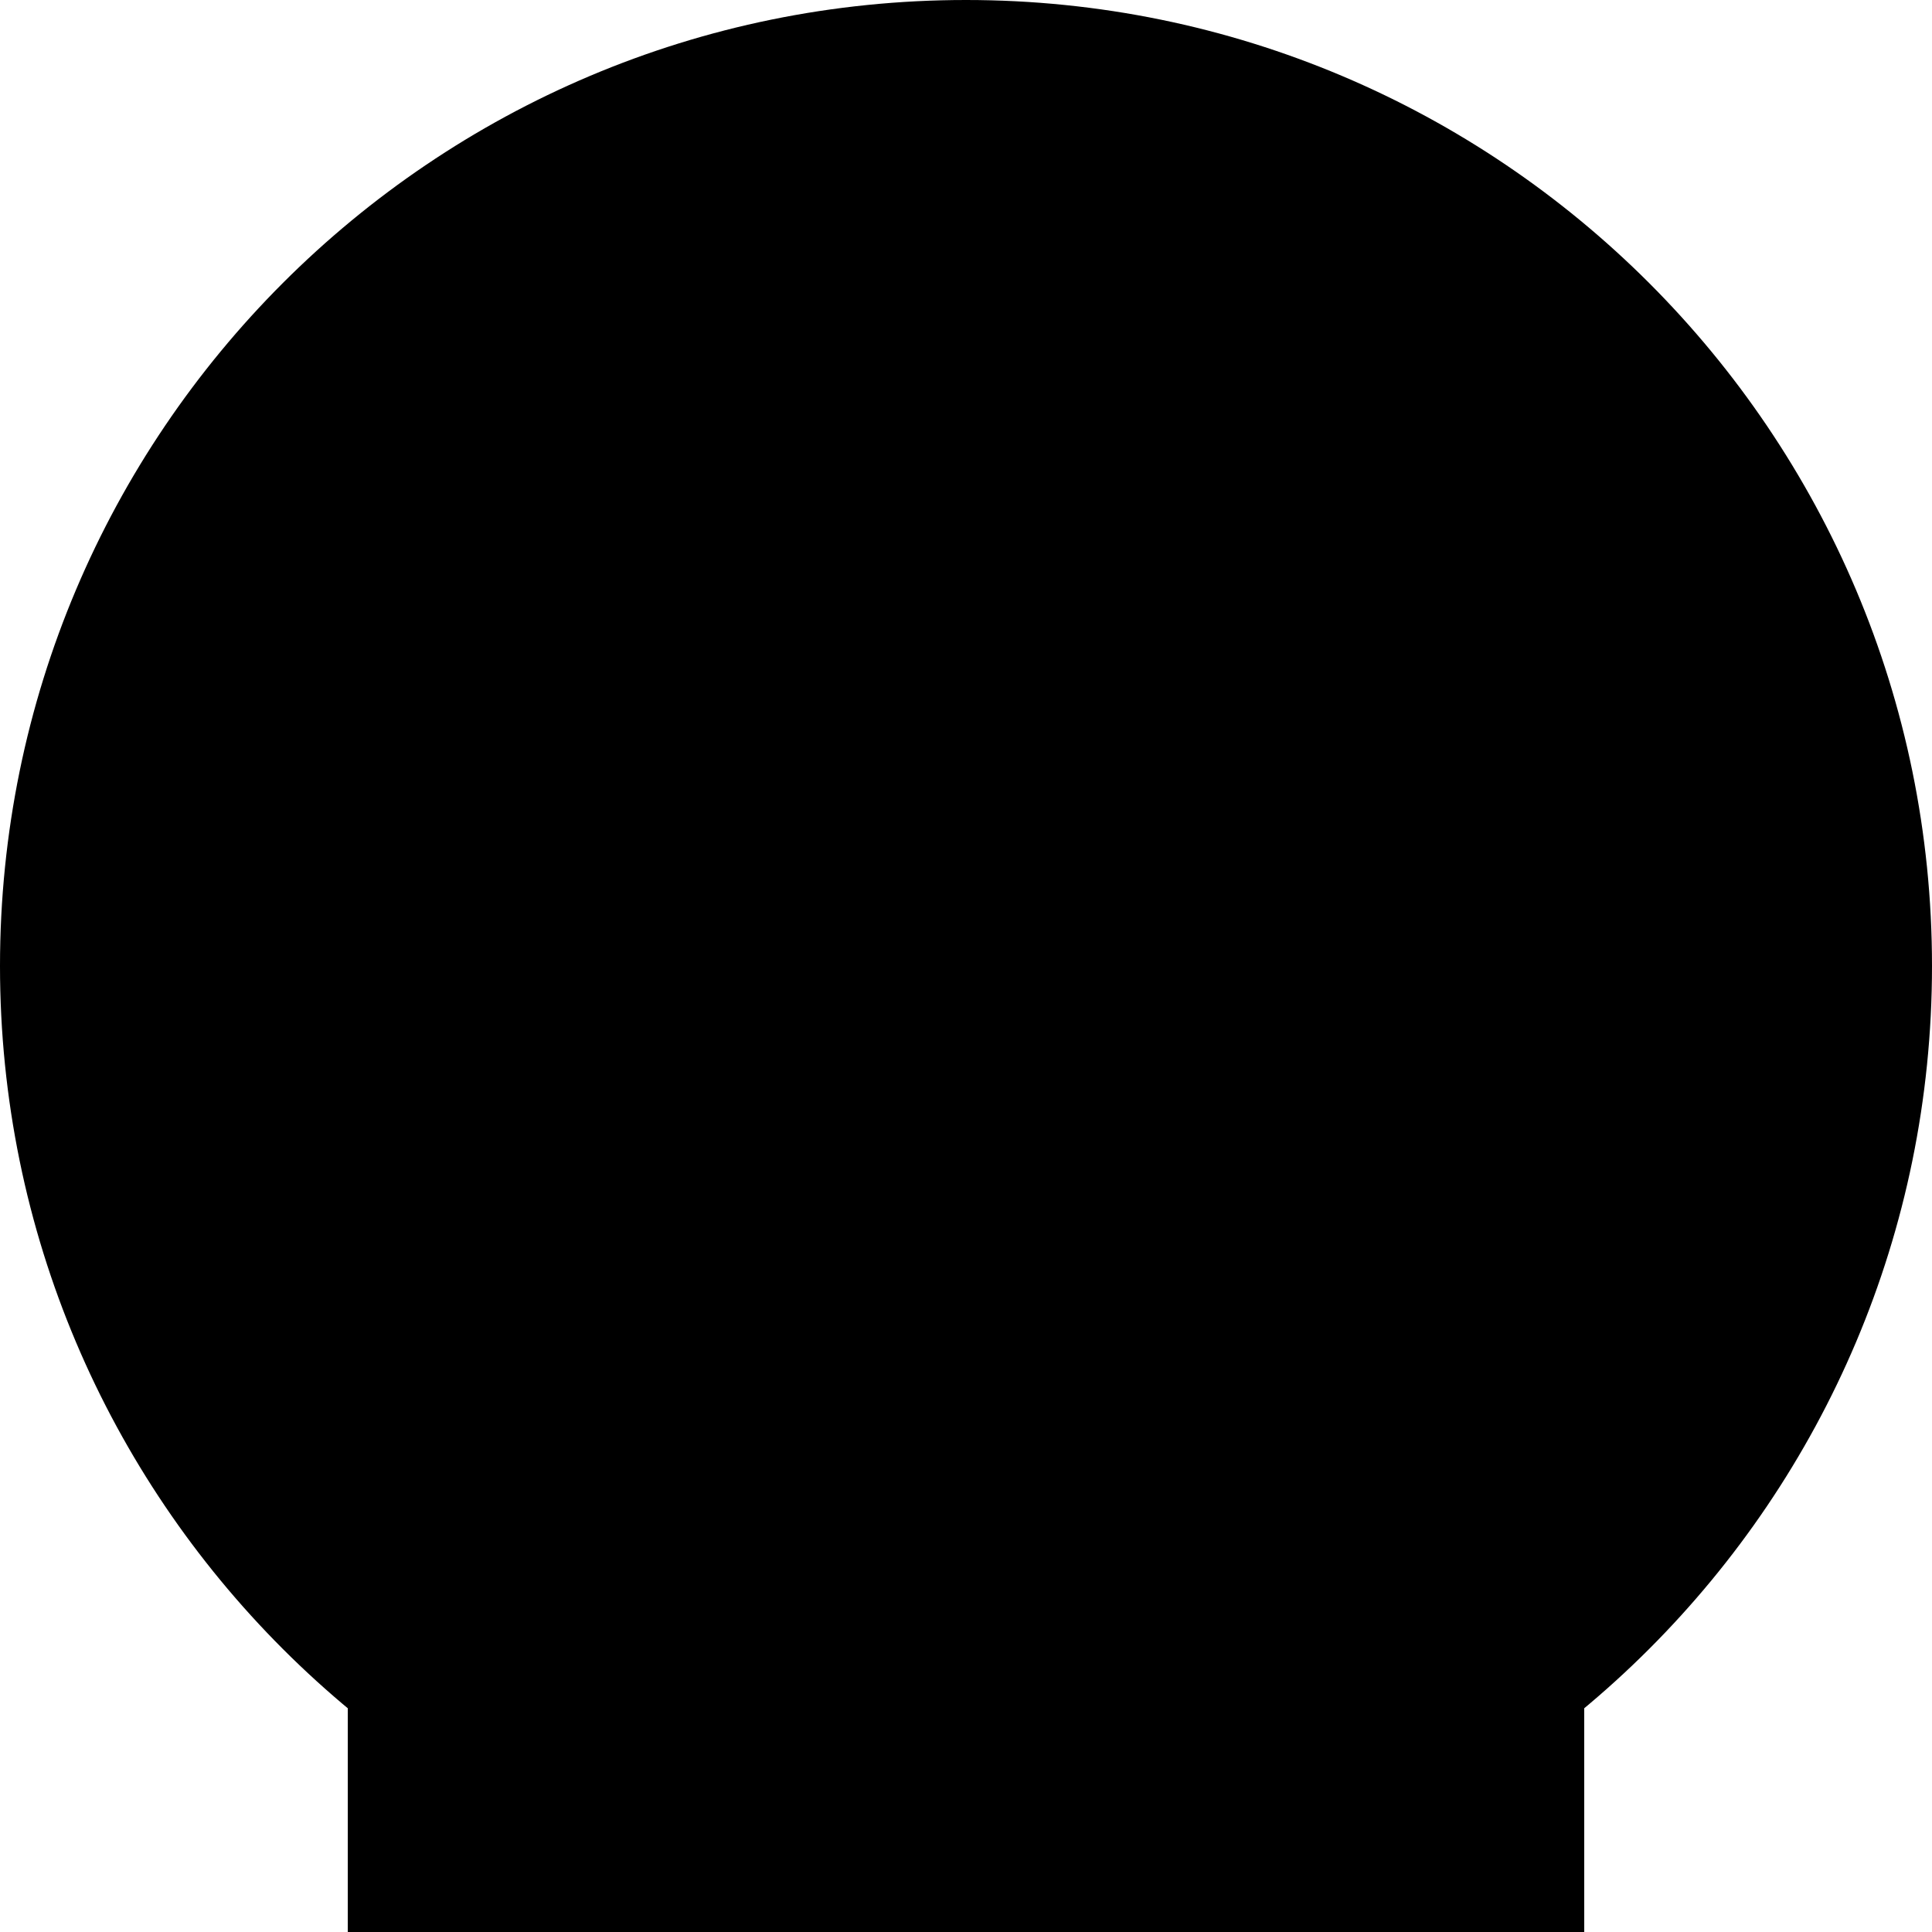 <svg xmlns="http://www.w3.org/2000/svg" viewBox="0 0 100 100"><path d="M50 0c27.613 0 50 22.386 50 50s-22.387 50-50 50C22.386 100 0 77.613 0 50 0 22.385 22.386 0 50 0z"/><g clip-path="url(#b)"><path d="M82 104l-.005-57.014H62V36H38v10.986H18.004L18 104h20v10h24v-10z"/><path d="M78.48 66.229c-4.528 2.266-11.768 2.334-16.48.223v6c4.713 2.111 11.952 2.043 16.48-.223 2.328-1.162 3.496-2.687 3.513-4.211h.003v-6.029c-.001 1.534-1.173 3.07-3.516 4.24zM38 66.447c-4.712 2.115-11.957 2.049-16.49-.219-2.316-1.156-3.482-2.67-3.51-4.189v5.895c-.027 1.553 1.139 3.111 3.51 4.295 4.533 2.269 11.778 2.334 16.49.22v-6.002z"/><path d="M38 58h4V46.986h-8V104h4z"/><path d="M41.51 31.744c4.688-2.344 12.285-2.344 16.973 0 4.687 2.343 4.687 6.143 0 8.485-4.688 2.344-12.284 2.344-16.973 0-4.687-2.343-4.687-6.143 0-8.485zm-20 11c4.688-2.344 12.285-2.344 16.972 0 4.687 2.343 4.687 6.143 0 8.484-4.687 2.345-12.284 2.345-16.972 0-4.687-2.342-4.687-6.142 0-8.484zm20 11c4.688-2.344 12.285-2.344 16.973 0 4.687 2.342 4.687 6.143 0 8.484-4.688 2.344-12.284 2.344-16.973 0-4.687-2.341-4.687-6.142 0-8.484zm16.967 23.485c-4.687 2.345-12.284 2.345-16.972 0-2.316-1.155-3.482-2.67-3.51-4.188v5.896c-.027 1.553 1.139 3.11 3.51 4.295 4.688 2.344 12.285 2.344 16.972 0 2.328-1.162 3.496-2.687 3.512-4.211h.004V72.99c-.003 1.533-1.175 3.069-3.516 4.239z"/><path d="M58 48v5.525l.48.22c2.351 1.174 3.521 2.715 3.515 4.256H62v46h4V48h-8z"/><path d="M62 66.447v6c1.201.537 2.559.936 4 1.191v-6c-1.441-.255-2.799-.654-4-1.191zm-.49-23.703c4.688-2.344 12.285-2.344 16.973 0 4.687 2.343 4.687 6.143 0 8.484-4.688 2.345-12.284 2.345-16.973 0-4.687-2.342-4.687-6.142 0-8.484zM38 66.443c-1.2.539-2.558.938-4 1.192v6c1.442-.254 2.8-.653 4-1.192v-6zm18-13.646V47H44v5.795c3.705-1.07 8.297-1.07 12 .002z"/><path d="M45.755 44.872c2.344-1.172 6.144-1.172 8.486 0s2.343 3.071 0 4.243c-2.345 1.172-6.143 1.172-8.486 0-2.343-1.172-2.343-3.072 0-4.243z"/><path d="M50.988 47H49c0-9.325 3.061-14.044 5.717-18.608 1.667-2.862 3.364-5.624 4.373-9.505.801-1.257 1.955-.587 2.018.139-1.088 4.461-3 7.557-4.762 10.583-2.612 4.481-5.358 8.716-5.358 17.391z"/><path d="M64.023 20.049c1.119-.734 2.51-1.197 4.177-1.383-1.667-.186-3.056-.648-4.175-1.382.273-1.307.93-2.612 1.975-3.918-1.307 1.045-2.611 1.701-3.918 1.974-.734-1.118-1.197-2.508-1.383-4.175-.186 1.668-.648 3.058-1.385 4.176-1.308-.272-2.614-.929-3.922-1.975 1.045 1.307 1.701 2.613 1.975 3.92-1.117.732-2.504 1.195-4.168 1.38 1.664.185 3.053.647 4.17 1.38-.271 1.31-.93 2.619-1.977 3.928 1.31-1.047 2.617-1.704 3.926-1.976.732 1.117 1.195 2.504 1.381 4.168.185-1.664.646-3.05 1.379-4.167 1.307.272 2.613.929 3.922 1.975-1.046-1.308-1.703-2.616-1.977-3.925z"/></g></svg>
